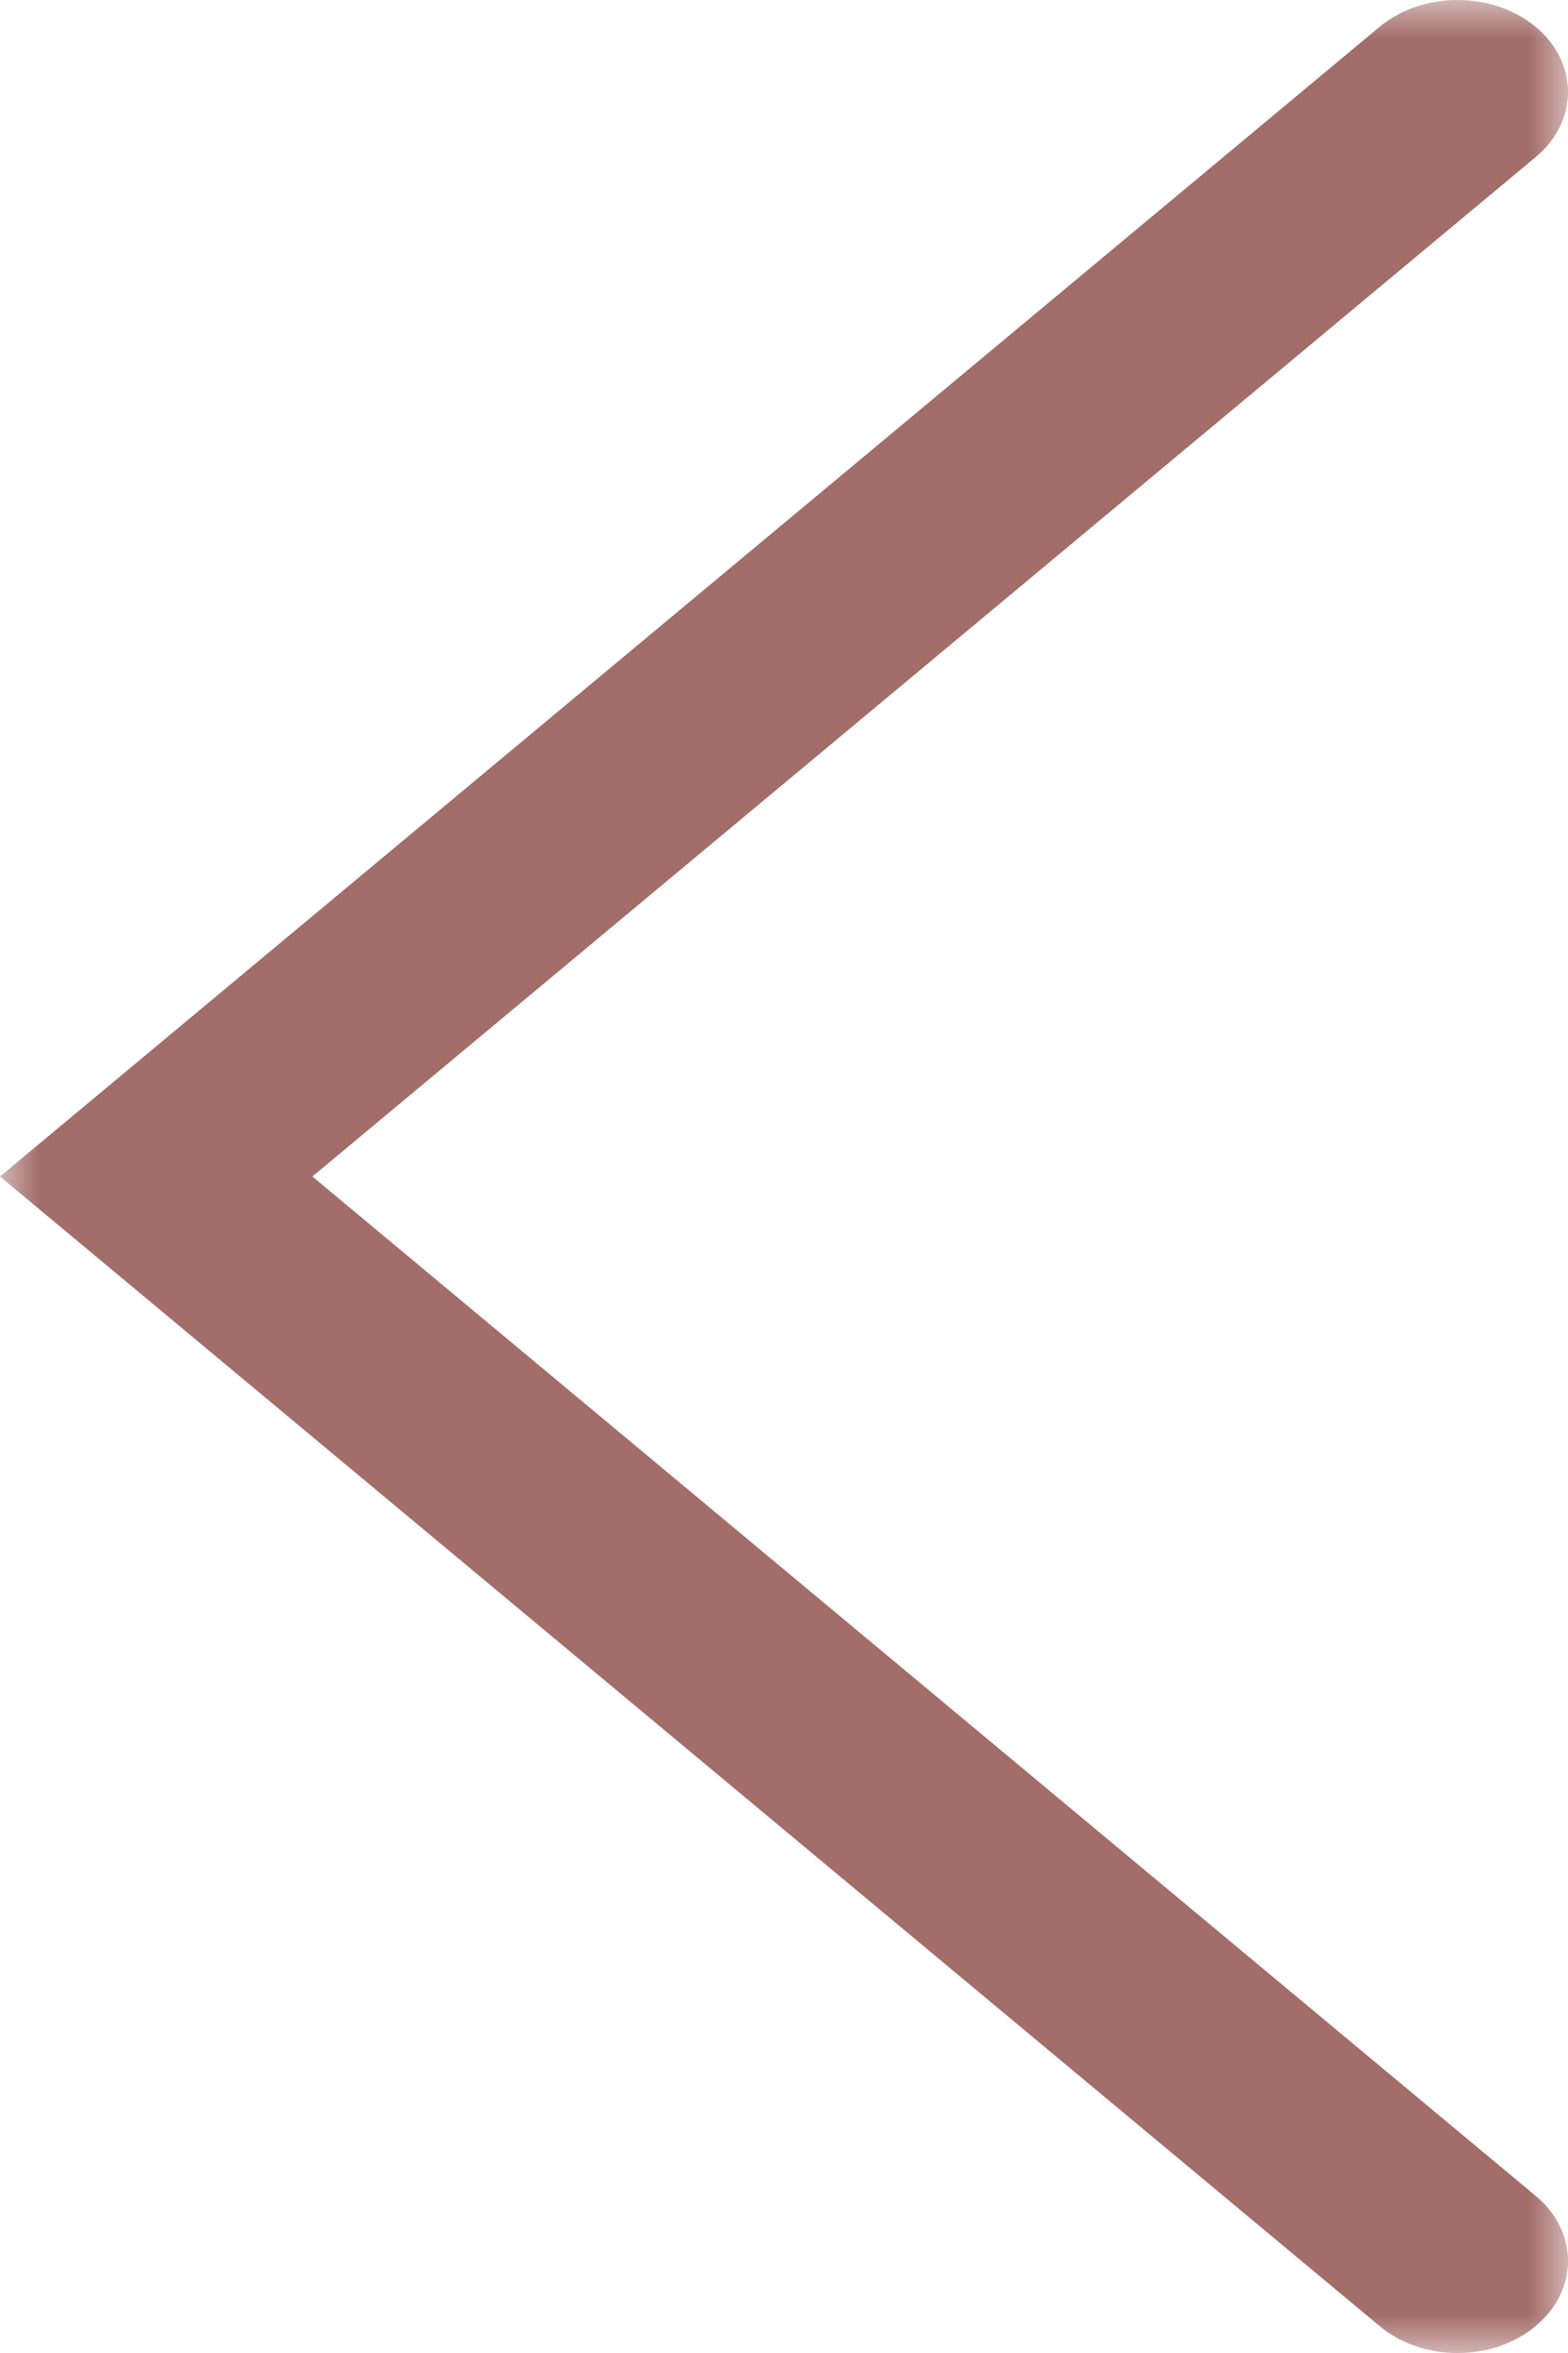 <svg width="20" height="30" viewBox="0 0 20 30" fill="none" xmlns="http://www.w3.org/2000/svg">
<mask id="mask0_138_68" style="mask-type:alpha" maskUnits="userSpaceOnUse" x="0" y="0" width="20" height="30">
<path d="M20 0H0V30H20V0Z" fill="white"/>
</mask>
<g mask="url(#mask0_138_68)">
<path fill-rule="evenodd" clip-rule="evenodd" d="M19.588 29.656C19.038 30.115 18.146 30.115 17.596 29.656L-0 15L17.596 0.343C18.146 -0.114 19.038 -0.114 19.588 0.343C20.138 0.801 20.138 1.545 19.588 2.002L3.984 15L19.588 27.997C20.138 28.455 20.138 29.199 19.588 29.656Z" fill="#A36D6A"/>
</g>
</svg>
